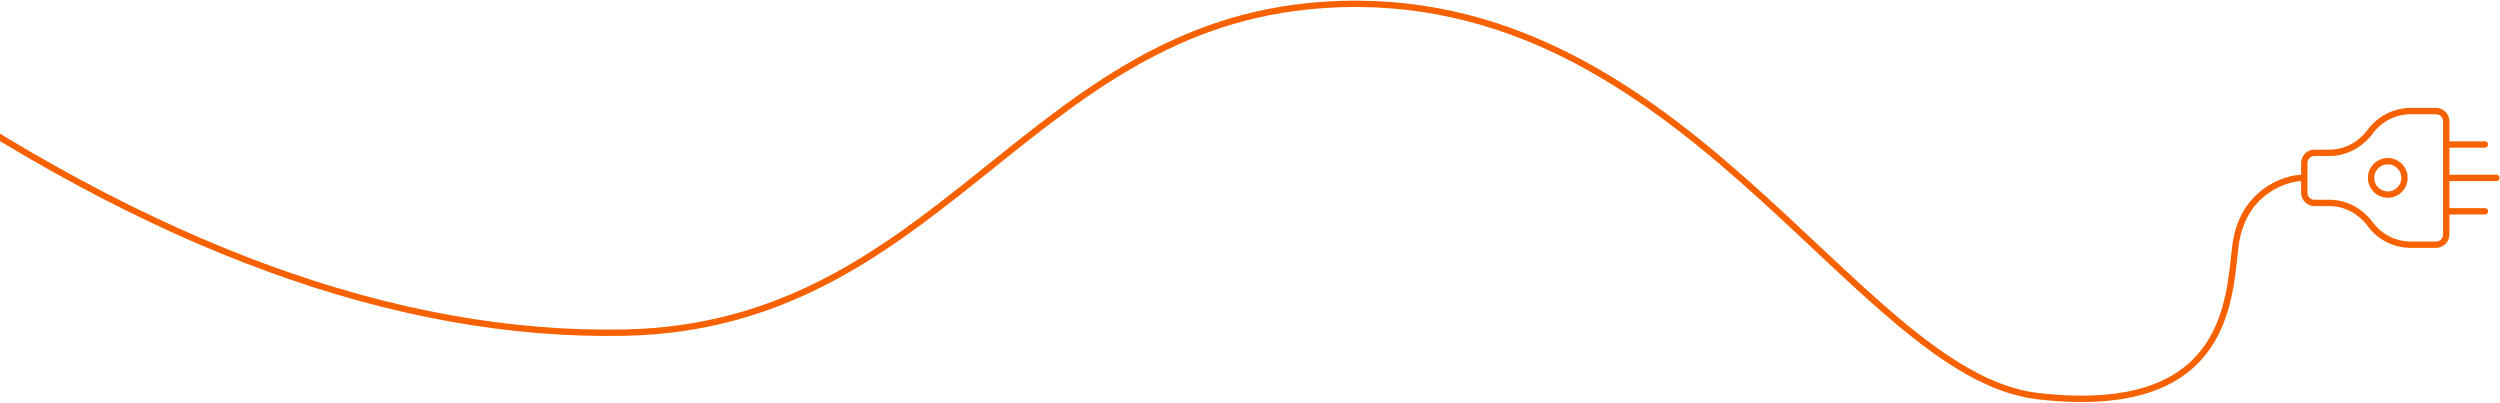 <svg viewBox="0 0 1180 190" version="1.1" xmlns="http://www.w3.org/2000/svg" xmlns:xlink="http://www.w3.org/1999/xlink">
    <g id="Page-1" stroke="none" stroke-width="1" fill="none" fill-rule="evenodd">
        <g id="17-Error-404" transform="translate(0, -398)" stroke="#F76100" stroke-width="3">
            <g id="Page-1" transform="translate(-55, 399)">
                <path d="M1141.653,82.962 C1134.474,82.962 1113,89 1110,116 C1107,143 1105,196 1017,186 C929,176 847,-16 672,2 C538.742,15.706 496,153 350,156 C242.086,158.217 125.419,115.551 0,28" id="Stroke-1" stroke-linecap="round" stroke-linejoin="round"></path>
                <path d="M1209.627,56.279 L1209.627,109.643 C1209.627,112.323 1207.484,114.495 1204.841,114.495 L1192.875,114.495 C1185.342,114.495 1178.249,110.9 1173.73,104.793 C1169.21,98.684 1162.116,94.787 1154.584,94.787 L1147.404,94.787 C1144.761,94.787 1142.618,92.614 1142.618,89.935 L1142.618,75.987 C1142.618,73.308 1144.761,71.136 1147.404,71.136 L1154.584,71.136 C1162.116,71.136 1169.21,67.238 1173.73,61.131 C1178.249,55.022 1185.342,51.427 1192.875,51.427 L1204.841,51.427 C1207.484,51.427 1209.627,53.599 1209.627,56.279 Z" id="Stroke-3"></path>
                <path d="M1209.627,67.195 L1227.867,67.195" id="Stroke-5" stroke-linecap="round"></path>
                <path d="M1209.627,98.729 L1227.867,98.729" id="Stroke-7" stroke-linecap="round"></path>
                <path d="M1209.627,82.962 L1233.277,82.962" id="Stroke-9" stroke-linecap="round"></path>
                <path d="M1182.035,90.845 C1177.681,90.845 1174.151,87.316 1174.151,82.962 C1174.151,78.608 1177.681,75.078 1182.035,75.078 C1186.389,75.078 1189.918,78.608 1189.918,82.962 C1189.918,87.316 1186.389,90.845 1182.035,90.845 Z" id="Stroke-11"></path>
            </g>
        </g>
    </g>
</svg>